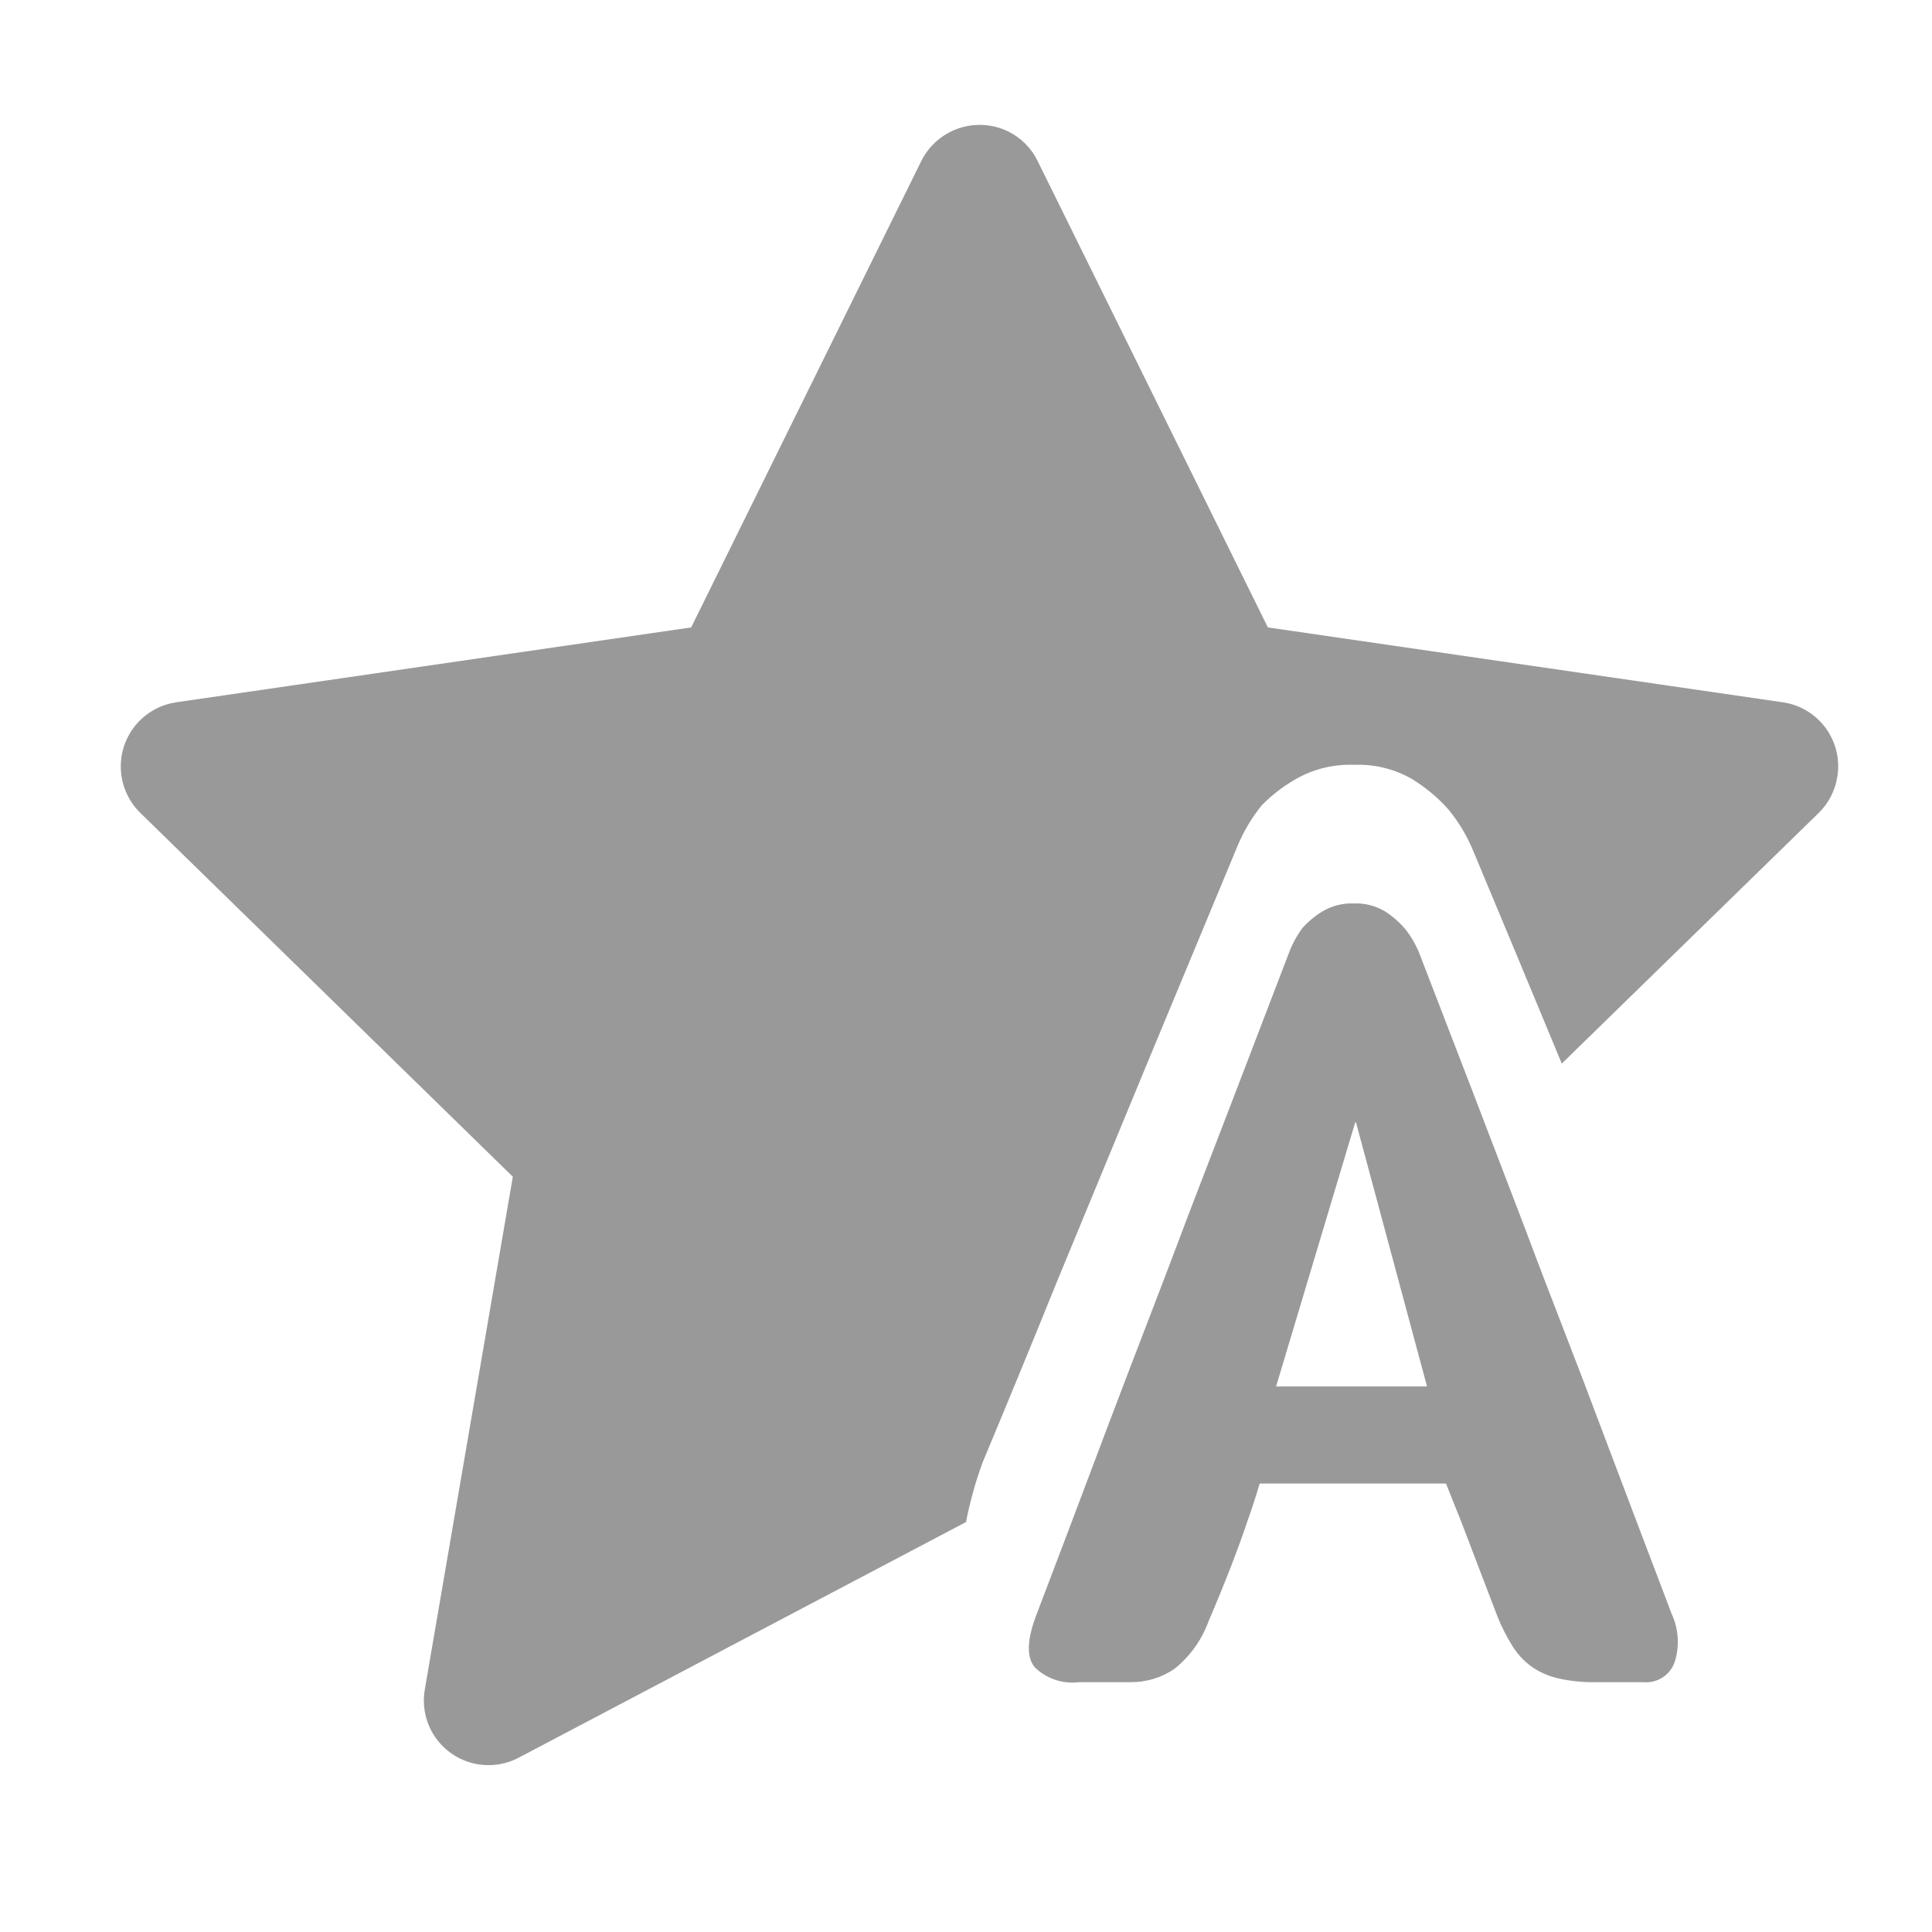<svg xmlns="http://www.w3.org/2000/svg" xmlns:xlink="http://www.w3.org/1999/xlink" width="16" height="16" viewBox="0 0 16 16">
  <defs>
    <style>
      .cls-1 {
        fill: none;
      }

      .cls-2 {
        clip-path: url(#clip-path);
      }

      .cls-3 {
        fill: rgba(0,0,0,0);
      }

      .cls-4 {
        clip-path: url(#clip-path-2);
      }

      .cls-5 {
        fill: #999;
      }

      .cls-6 {
        clip-path: url(#clip-path-3);
      }

      .cls-7 {
        clip-path: url(#clip-path-4);
      }
    </style>
    <clipPath id="clip-path">
      <path id="路径_5816" data-name="路径 5816" class="cls-1" d="M0-1H16V-17H0Z"/>
    </clipPath>
    <clipPath id="clip-path-2">
      <path id="路径_5818" data-name="路径 5818" class="cls-1" d="M7.63-14.7a.54.54,0,0,1,.72-.244.534.534,0,0,1,.243.244h0L10.5-10.837l4.264.62a.535.535,0,0,1,.453.61.536.536,0,0,1-.156.307h0L12.934-7.225q-.356-.859-.73-1.753a1.334,1.334,0,0,0-.212-.355,1.325,1.325,0,0,0-.306-.253.892.892,0,0,0-.473-.113.9.9,0,0,0-.462.107,1.314,1.314,0,0,0-.3.226,1.387,1.387,0,0,0-.2.333q-.779,1.87-1.492,3.6-.3.742-.623,1.515A3.278,3.278,0,0,0,8-3.428L4.3-1.479A.536.536,0,0,1,3.572-1.7a.533.533,0,0,1-.054-.341h0l.729-4.247L1.163-9.3a.538.538,0,0,1-.01-.761.536.536,0,0,1,.307-.156h0l4.264-.62Z" transform="translate(-1 15)"/>
    </clipPath>
    <clipPath id="clip-path-3">
      <path id="路径_5820" data-name="路径 5820" class="cls-1" d="M7-1.618h6.449V-8.067H7Z" transform="translate(-7 8.067)"/>
    </clipPath>
    <clipPath id="clip-path-4">
      <path id="路径_5822" data-name="路径 5822" class="cls-1" d="M13.088-2.551h-.4a1.3,1.3,0,0,1-.309-.032.631.631,0,0,1-.223-.1A.613.613,0,0,1,12-2.854a1.565,1.565,0,0,1-.121-.239q-.093-.245-.17-.445t-.133-.348q-.068-.168-.124-.31H9.909q-.043.148-.105.322-.049.148-.13.358t-.186.455a.9.9,0,0,1-.285.4.633.633,0,0,1-.365.11H8.412a.442.442,0,0,1-.368-.126q-.1-.126.015-.429t.26-.684l.315-.835q.167-.442.346-.906t.346-.909q.4-1.038.829-2.16a.847.847,0,0,1,.111-.2.74.74,0,0,1,.164-.135A.472.472,0,0,1,10.688-9a.467.467,0,0,1,.263.068.752.752,0,0,1,.17.152.816.816,0,0,1,.118.213q.439,1.135.835,2.173.167.445.346.906t.343.9q.164.435.309.816l.25.658a.55.55,0,0,1,.025.393A.249.249,0,0,1,13.088-2.551ZM11.295-5l-.588-2.186H10.7L10.045-5Z" transform="translate(-8 9)"/>
    </clipPath>
  </defs>
  <g id="icon_textSet" transform="translate(0 17)">
    <g id="组_23708" data-name="组 23708" class="cls-2">
      <path id="路径_5815" data-name="路径 5815" class="cls-3" d="M-5-22H21V4H-5Z"/>
    </g>
    <g id="组_23709" data-name="组 23709" class="cls-4" transform="translate(1 -15.967)">
      <path id="路径_5817" data-name="路径 5817" class="cls-5" d="M-4-20H20.97V4.331H-4Z" transform="translate(-1.374 14.626)"/>
    </g>
    <g id="组_23710" data-name="组 23710" class="cls-6" transform="translate(7.449 -8.515)">
      <path id="路径_5819" data-name="路径 5819" class="cls-3" d="M2-13.067H19.2V4.13H2Z" transform="translate(-7.374 7.693)"/>
    </g>
    <g id="组_23711" data-name="组 23711" class="cls-7" transform="translate(8.523 -9.518)">
      <path id="路径_5821" data-name="路径 5821" class="cls-5" d="M3-14H19.121V3.2H3Z" transform="translate(-8.374 8.626)"/>
    </g>
  </g>
</svg>
